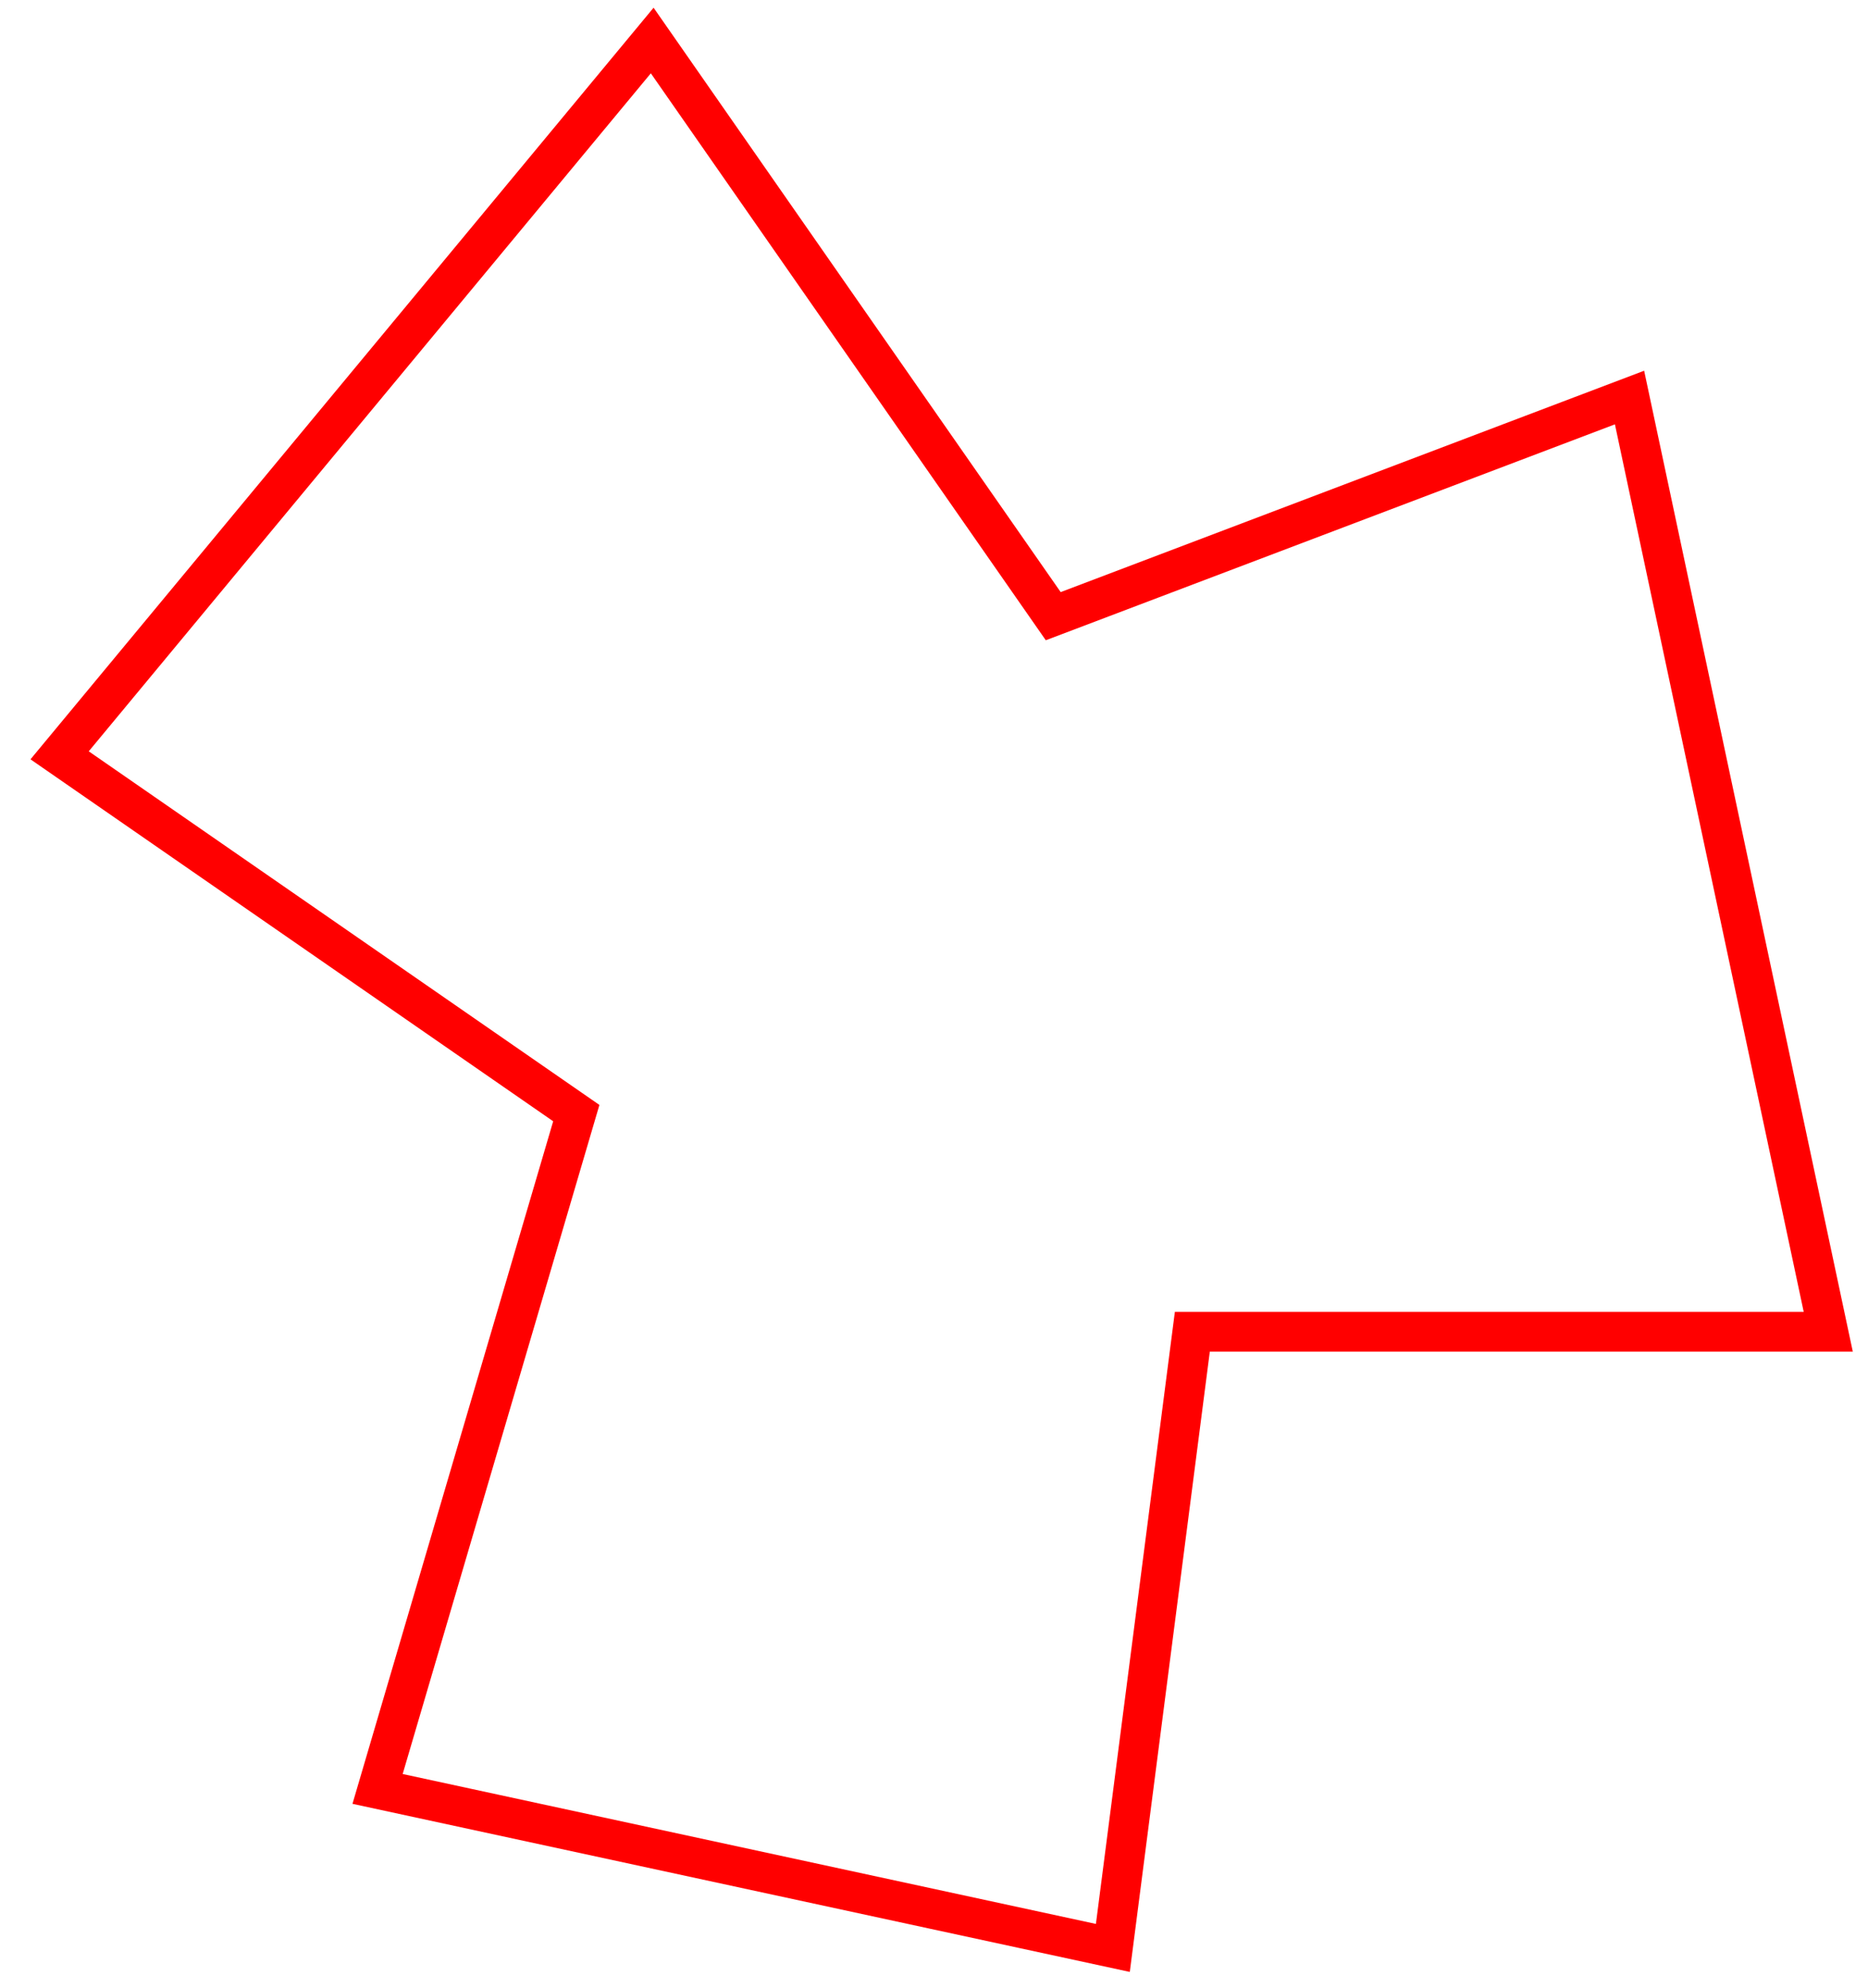 <svg width="47" height="50" viewBox="0 0 47 50" fill="none" xmlns="http://www.w3.org/2000/svg">
<path d="M46 33.5L41 10L26.5 15.5L16.41 1.019L1.5 19L14.5 28L9.5 45L28 49L30 33.5L46 33.5Z" stroke="#FF0000"/>
</svg>

